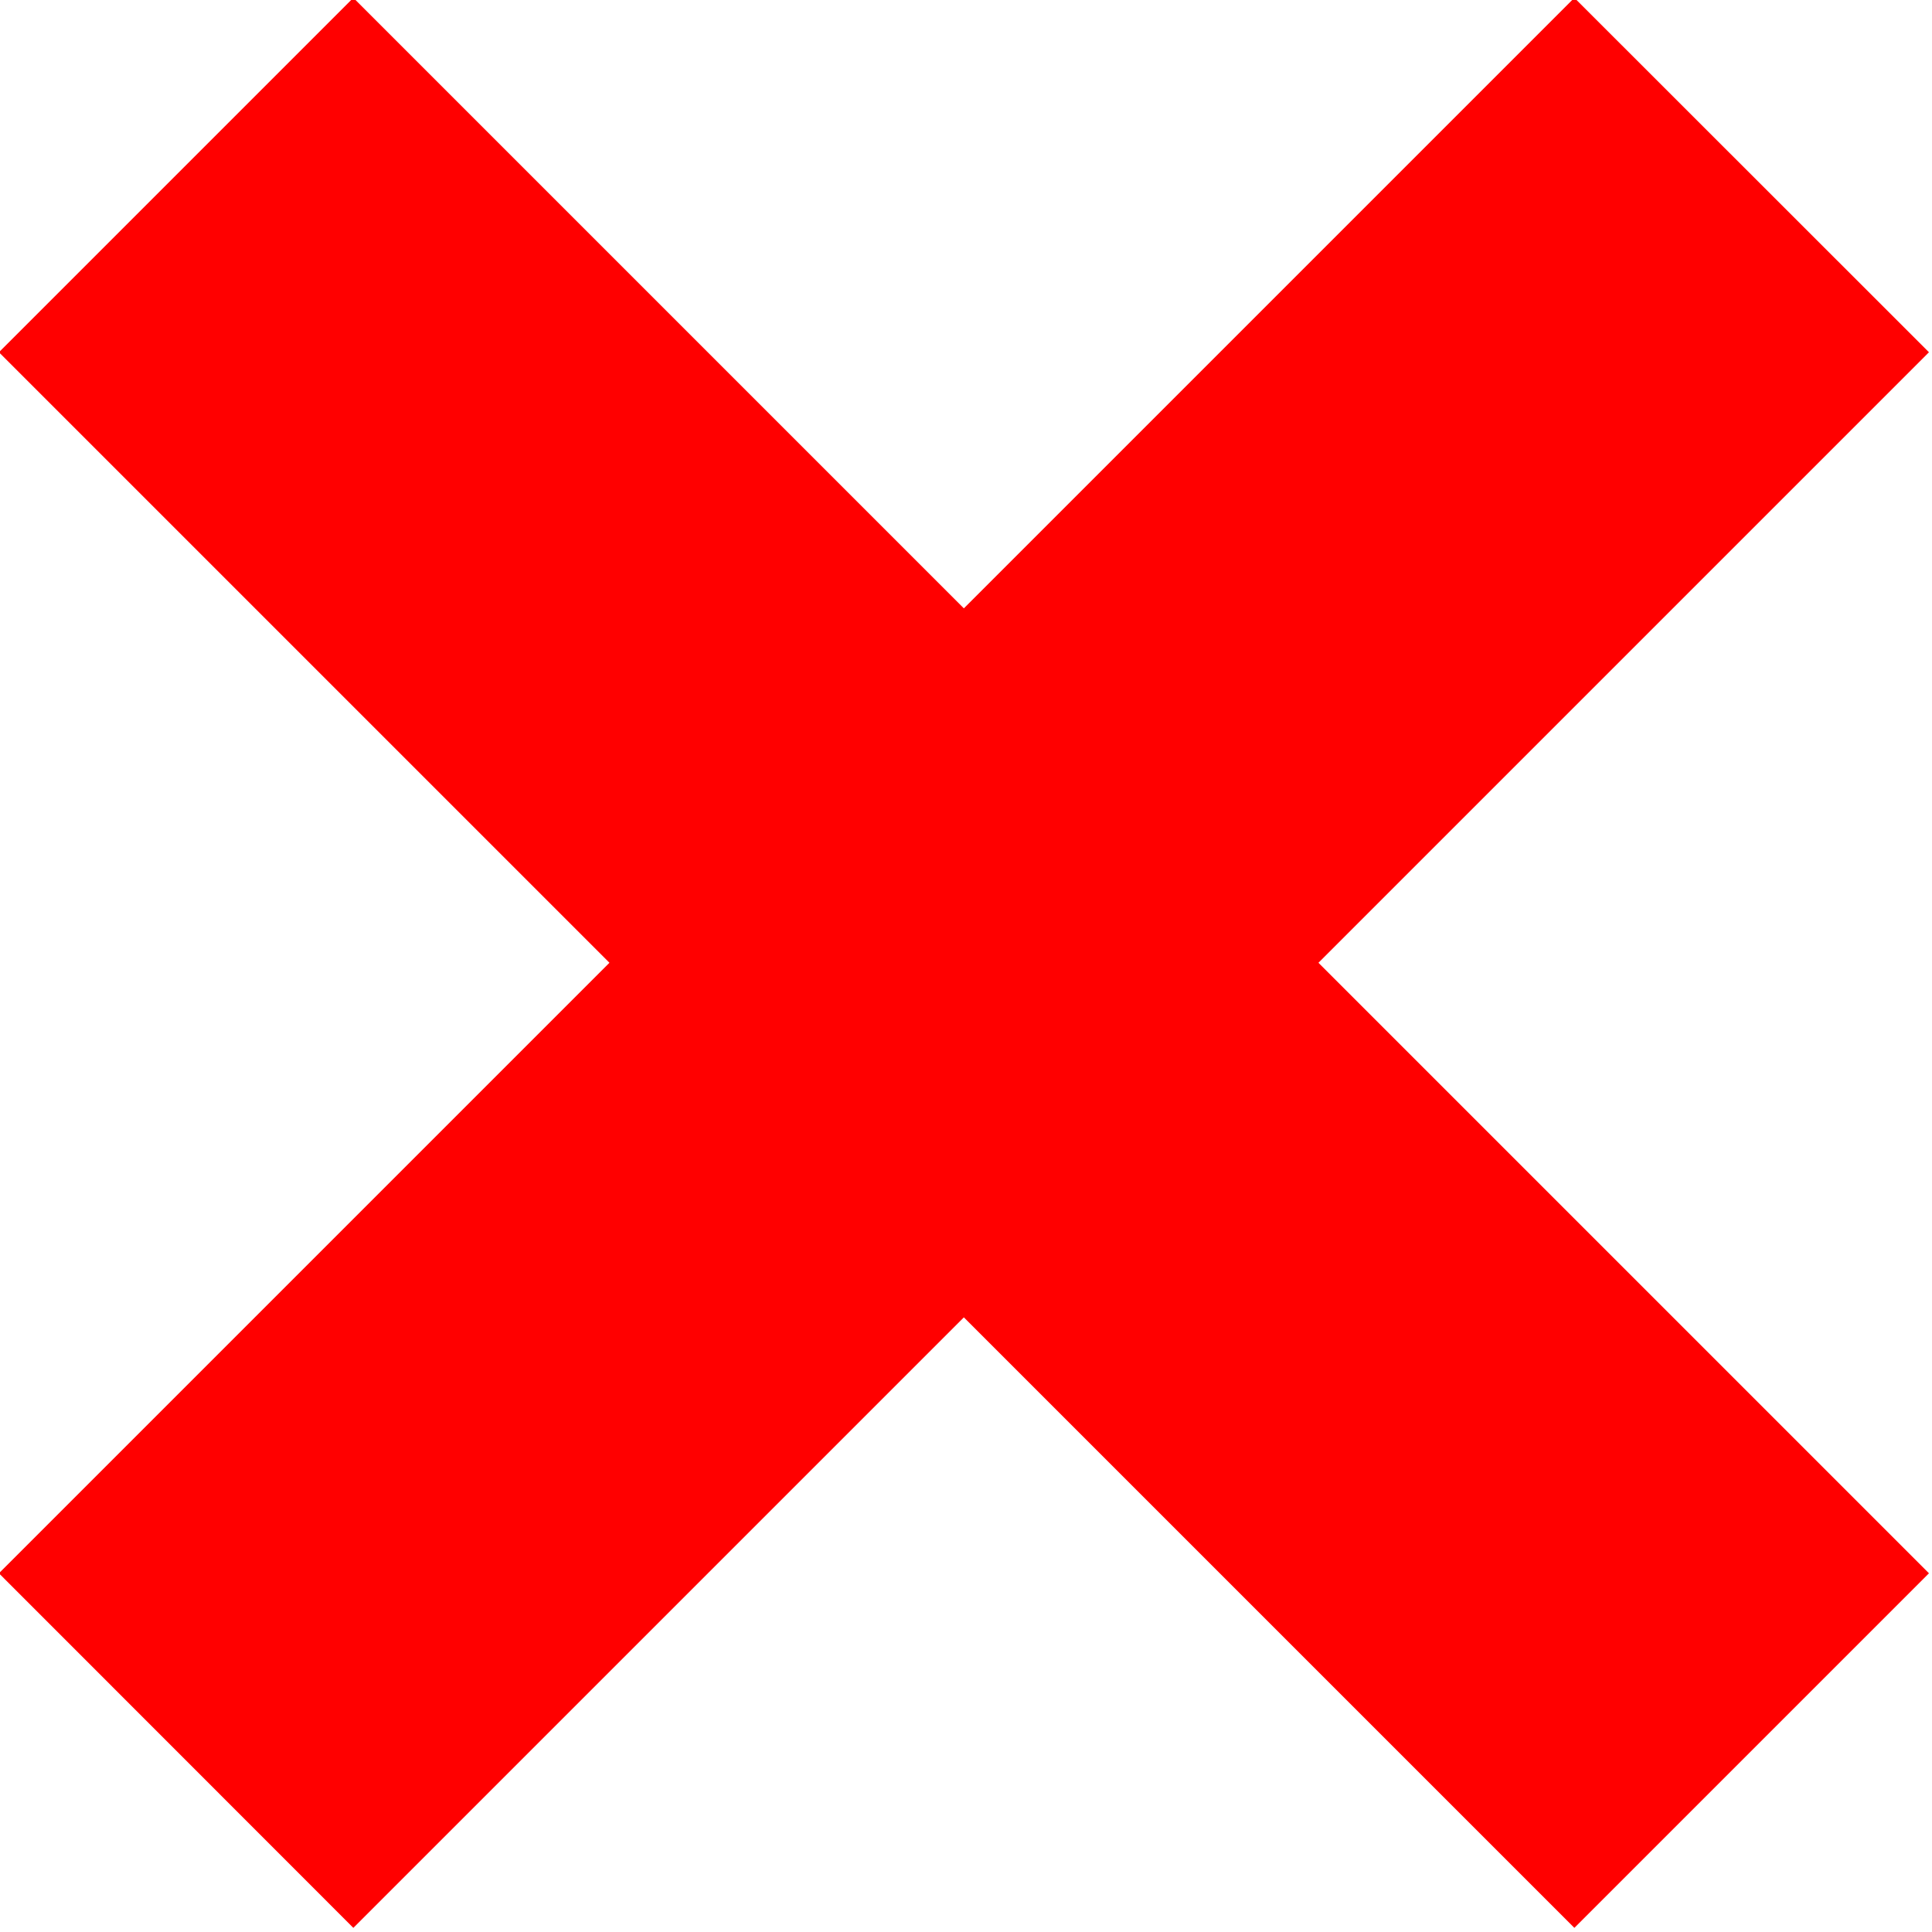 <?xml version="1.0" encoding="UTF-8" standalone="no"?>
<!-- Created with Inkscape (http://www.inkscape.org/) -->

<svg
   width="7.937mm"
   height="7.937mm"
   viewBox="0 0 7.937 7.937"
   version="1.1"
   id="svg249"
   inkscape:version="1.2 (dc2aedaf03, 2022-05-15)"
   sodipodi:docname="borra.svg"
   xmlns:inkscape="http://www.inkscape.org/namespaces/inkscape"
   xmlns:sodipodi="http://sodipodi.sourceforge.net/DTD/sodipodi-0.dtd"
   xmlns="http://www.w3.org/2000/svg"
   xmlns:svg="http://www.w3.org/2000/svg">
  <sodipodi:namedview
     id="namedview251"
     pagecolor="#ffffff"
     bordercolor="#000000"
     borderopacity="0.25"
     inkscape:showpageshadow="2"
     inkscape:pageopacity="0.0"
     inkscape:pagecheckerboard="0"
     inkscape:deskcolor="#d1d1d1"
     inkscape:document-units="mm"
     showgrid="false"
     inkscape:zoom="5.7299663"
     inkscape:cx="-22.513221"
     inkscape:cy="31.326537"
     inkscape:window-width="1920"
     inkscape:window-height="991"
     inkscape:window-x="-9"
     inkscape:window-y="-9"
     inkscape:window-maximized="1"
     inkscape:current-layer="layer1" />
  <defs
     id="defs246" />
  <g
     inkscape:label="Capa 1"
     inkscape:groupmode="layer"
     id="layer1"
     transform="translate(-112.179,-115.347)">
    <polyline
       class="fil0 str0"
       points="118.91,161.86 83.08,126.03 62.28,146.83 98.11,182.66 62.28,218.49 83.08,239.3 118.91,203.47 154.74,239.3 175.55,218.49 139.72,182.66 175.55,146.83 154.74,126.03 118.91,161.86 154.74,126.03 "
       id="polyline564"
       style="clip-rule:evenodd;fill:#ff0000;fill-rule:evenodd;stroke:none;stroke-width:22.37;stroke-linejoin:bevel;stroke-miterlimit:22.926;image-rendering:optimizeQuality;shape-rendering:geometricPrecision;text-rendering:geometricPrecision"
       transform="matrix(0.07,0,0,0.07,107.815,106.516)" />
  </g>
</svg>
